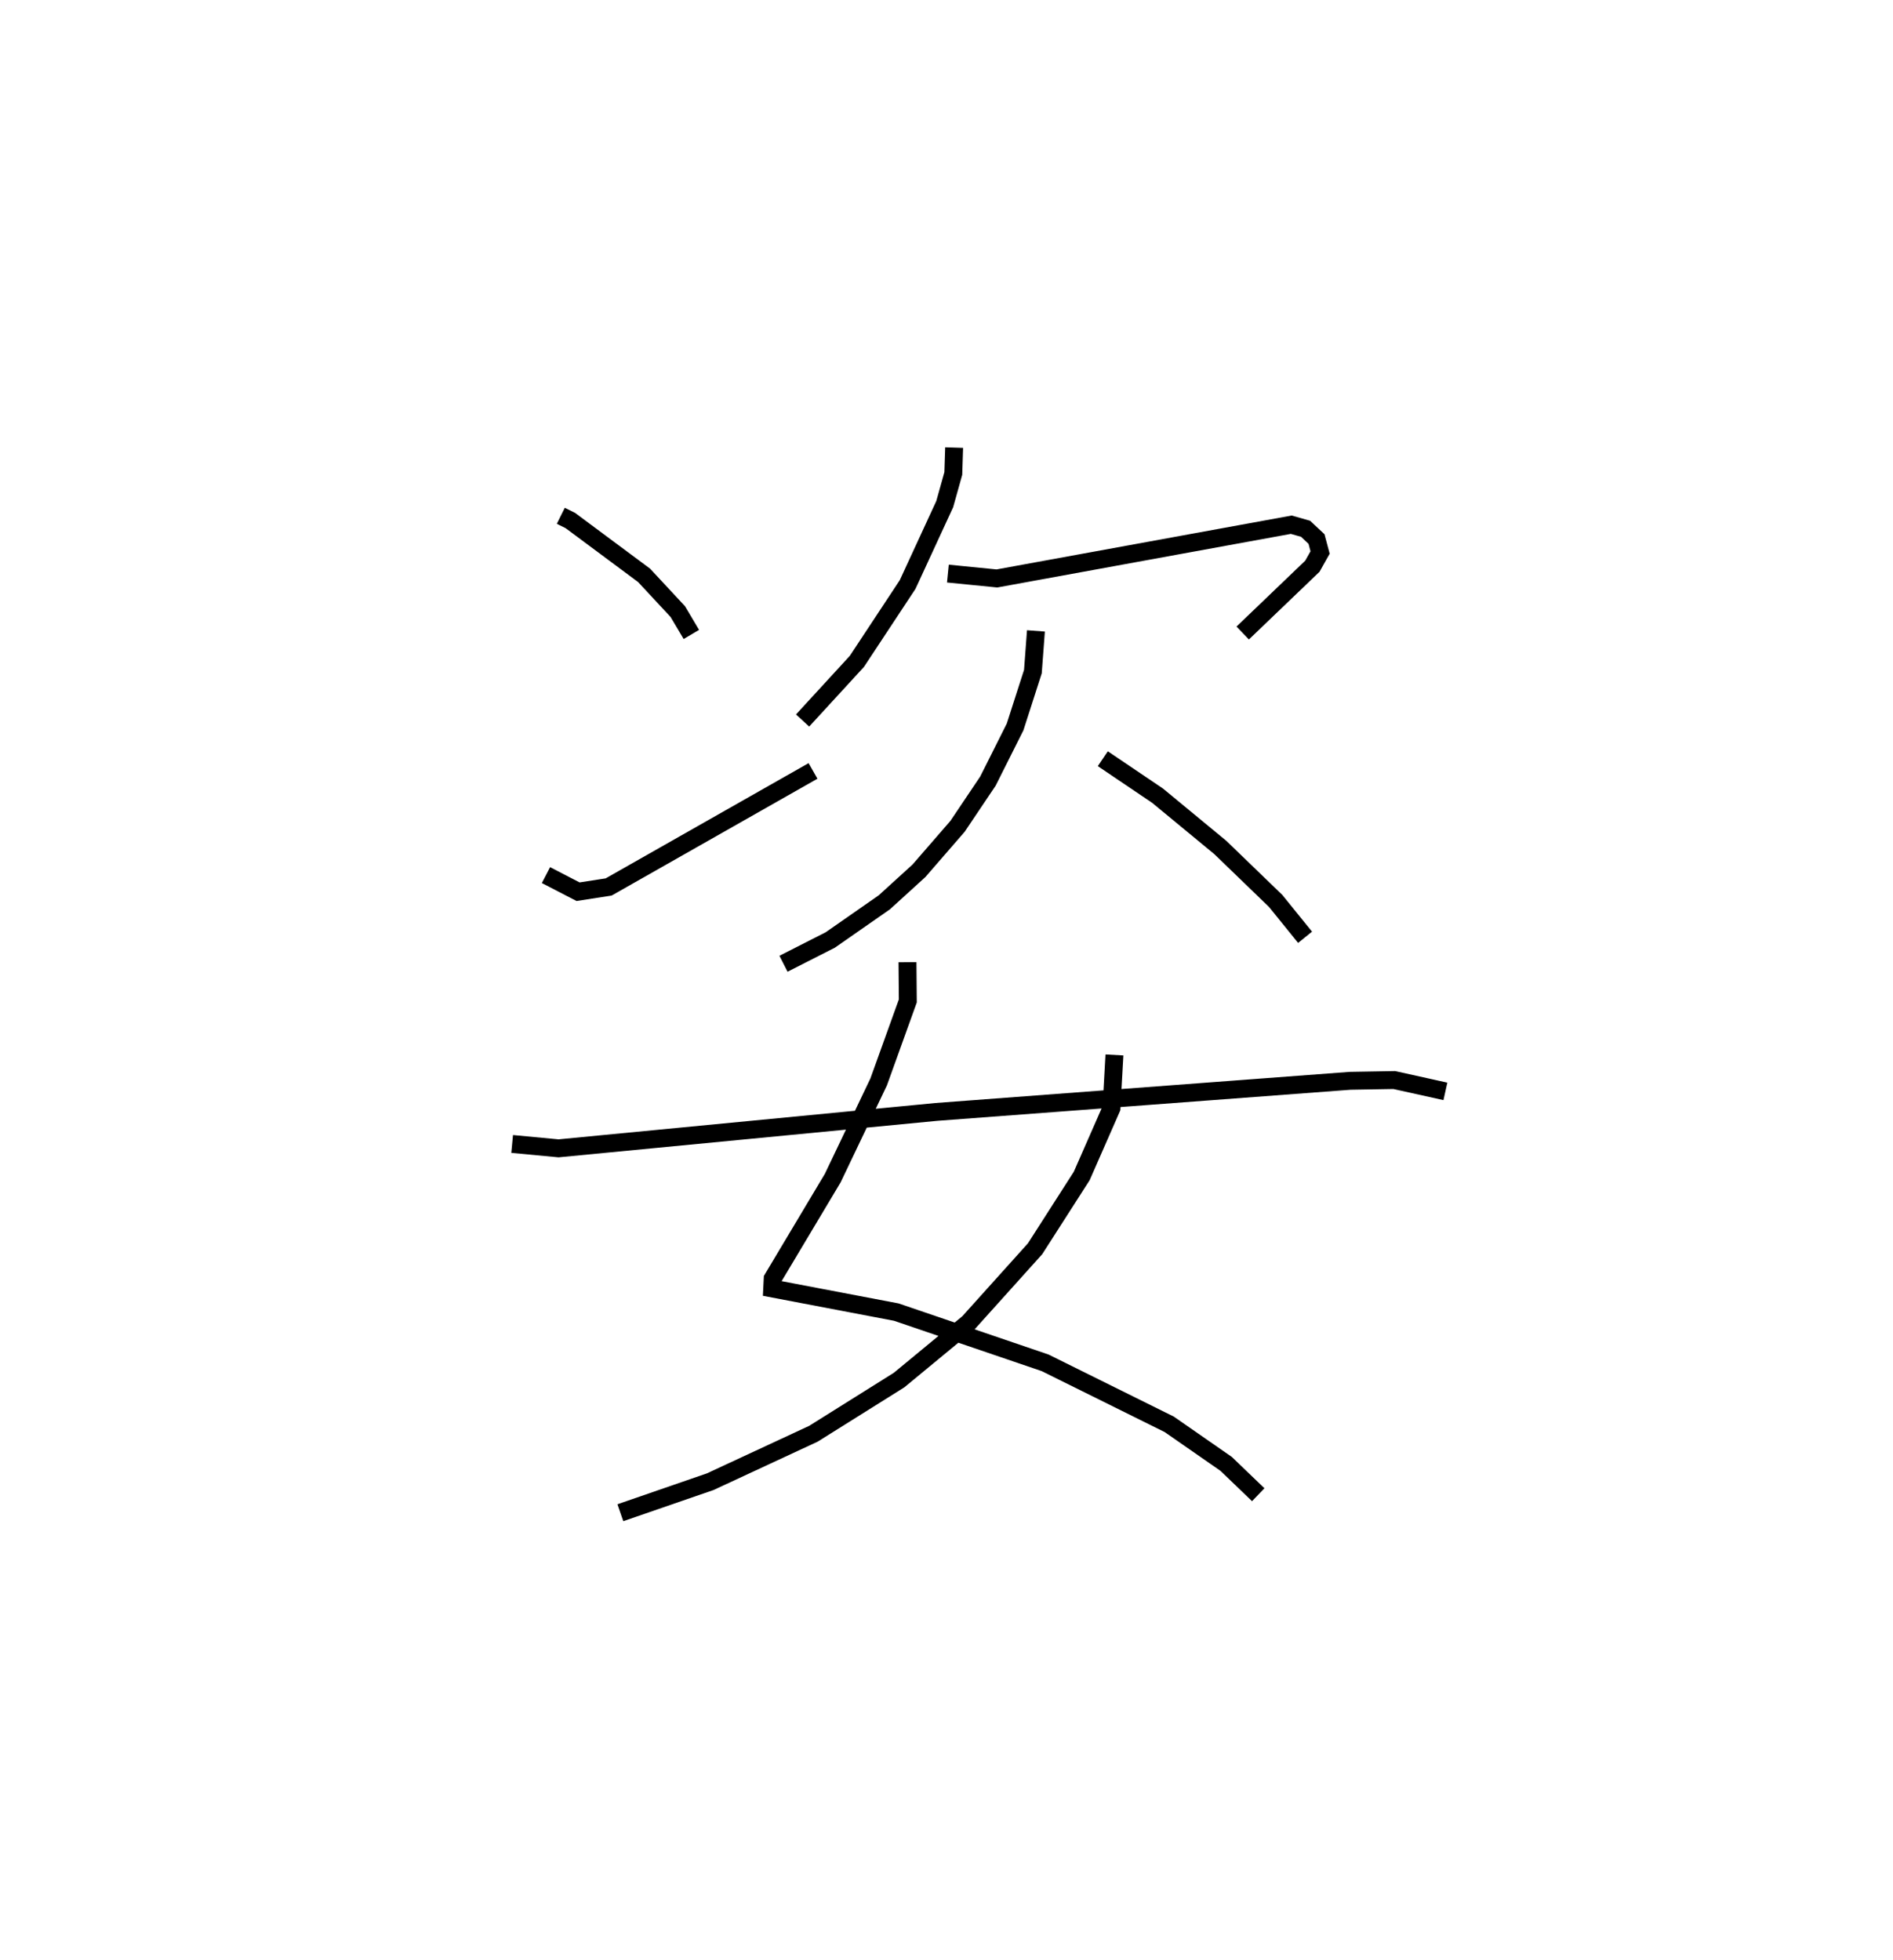 <?xml version="1.0" encoding="utf-8" ?>
<svg baseProfile="full" height="109.493" version="1.1" width="105.717" xmlns="http://www.w3.org/2000/svg" xmlns:ev="http://www.w3.org/2001/xml-events" xmlns:xlink="http://www.w3.org/1999/xlink"><defs /><rect fill="white" height="109.493" width="105.717" x="0" y="0" /><path d="M25,25 m0.0,0.0 m6.319,3.811 l0.533,0.265 4.117,3.061 l1.883,2.025 0.758,1.277 m-8.119,13.442 l1.792,0.928 1.708,-0.265 l11.413,-6.482 m7.881,-18.061 l-0.046,1.445 -0.48,1.714 l-2.071,4.489 -2.835,4.295 l-3.031,3.302 m8.114,-8.207 l2.738,0.272 16.438,-3.002 l0.799,0.227 0.611,0.572 l0.2,0.752 -0.431,0.768 l-3.891,3.731 m-11.547,-0.119 l-0.17,2.274 -0.995,3.094 l-1.515,3.021 -1.697,2.526 l-2.156,2.485 -1.933,1.76 l-3.02,2.105 -2.612,1.328 m17.833,-11.454 l3.059,2.067 3.503,2.892 l3.09,2.985 1.643,2.031 m-22.203,1.392 l0.018,2.163 -1.629,4.526 l-2.565,5.372 -3.352,5.614 l-0.027,0.549 6.929,1.32 l8.314,2.834 6.926,3.433 l3.181,2.211 1.793,1.723 m-8.031,-24.565 l-0.166,2.976 -1.661,3.785 l-2.605,4.065 -3.715,4.13 l-3.882,3.206 -4.781,2.997 l-5.763,2.678 -5.019,1.733 m-6.043,-20.598 l2.592,0.245 21.106,-2.035 l23.098,-1.737 2.466,-0.043 l2.856,0.633 " fill="none" stroke="black" stroke-width="1" /></svg>
